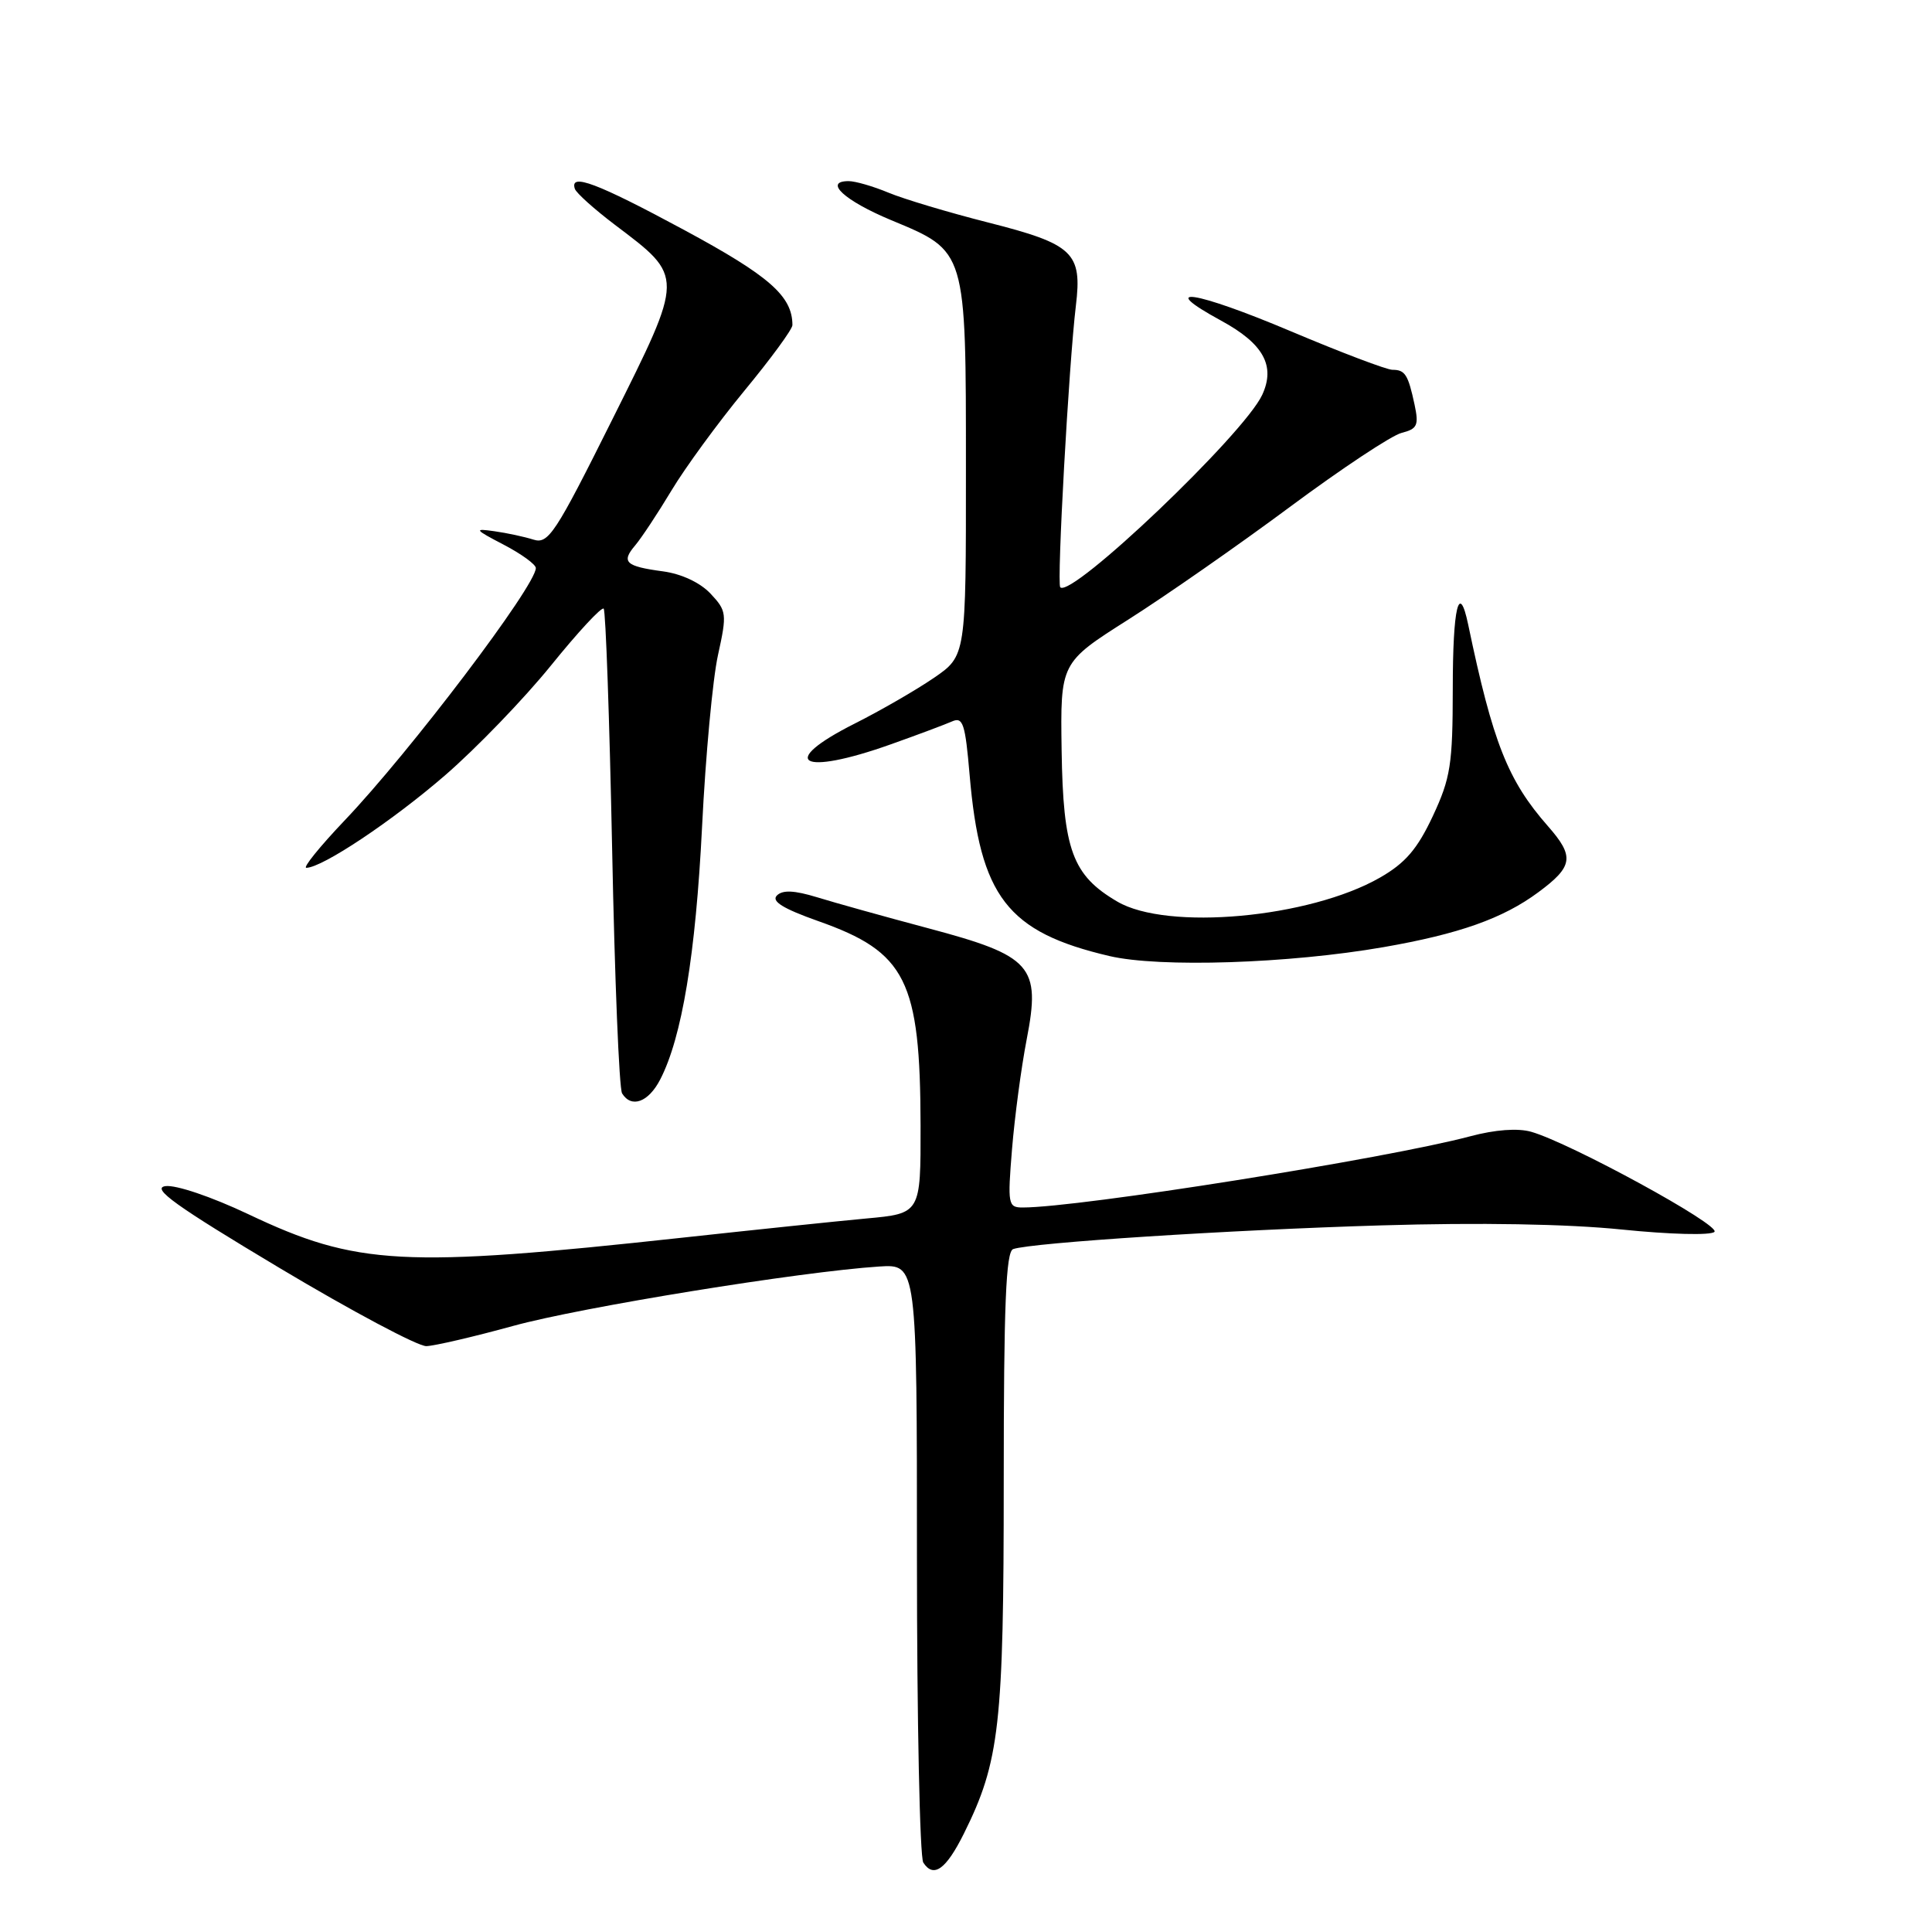 <?xml version="1.0" encoding="UTF-8" standalone="no"?>
<!DOCTYPE svg PUBLIC "-//W3C//DTD SVG 1.1//EN" "http://www.w3.org/Graphics/SVG/1.1/DTD/svg11.dtd" >
<svg xmlns="http://www.w3.org/2000/svg" xmlns:xlink="http://www.w3.org/1999/xlink" version="1.1" viewBox="0 0 256 256">
 <g >
 <path fill="currentColor"
d=" M 127.72 242.96 C 132.46 233.42 133.00 228.61 133.00 196.26 C 133.00 172.90 133.29 165.84 134.25 165.51 C 136.71 164.66 162.86 162.97 183.00 162.37 C 196.01 161.98 207.67 162.18 214.91 162.92 C 221.29 163.57 226.69 163.71 227.17 163.23 C 228.05 162.35 208.12 151.47 202.90 149.97 C 201.12 149.46 198.12 149.68 194.79 150.57 C 183.65 153.53 143.00 160.00 135.52 160.00 C 133.57 160.00 133.50 159.61 134.10 152.25 C 134.45 147.99 135.32 141.45 136.04 137.73 C 137.93 128.00 136.75 126.66 123.00 123.00 C 117.22 121.46 110.59 119.61 108.26 118.89 C 105.24 117.97 103.70 117.90 102.94 118.66 C 102.18 119.42 103.76 120.40 108.42 122.05 C 120.07 126.16 121.94 129.88 121.98 149.15 C 122.00 160.80 122.00 160.80 114.75 161.46 C 110.76 161.83 99.85 162.97 90.50 163.99 C 53.38 168.03 47.28 167.71 32.91 160.89 C 28.01 158.57 23.28 156.97 21.91 157.17 C 20.02 157.45 23.29 159.79 37.00 167.99 C 46.62 173.74 55.40 178.41 56.50 178.37 C 57.60 178.33 62.77 177.13 68.00 175.69 C 77.11 173.19 106.06 168.50 116.50 167.82 C 121.50 167.50 121.50 167.50 121.50 206.50 C 121.50 227.95 121.88 246.09 122.34 246.80 C 123.70 248.90 125.35 247.72 127.72 242.96 Z  M 87.48 143.04 C 90.36 137.47 92.18 126.49 93.03 109.50 C 93.49 100.15 94.44 89.93 95.14 86.78 C 96.34 81.33 96.29 80.94 94.14 78.65 C 92.77 77.20 90.30 76.04 87.86 75.71 C 82.87 75.04 82.28 74.48 84.17 72.26 C 84.99 71.29 87.15 68.03 88.97 65.00 C 90.78 61.98 95.13 56.03 98.63 51.78 C 102.13 47.54 105.00 43.63 105.00 43.08 C 105.00 39.24 101.96 36.57 90.65 30.47 C 79.07 24.23 75.46 22.87 76.17 25.02 C 76.36 25.58 78.75 27.72 81.48 29.79 C 90.70 36.76 90.70 36.41 81.15 55.55 C 73.57 70.75 72.66 72.13 70.68 71.50 C 69.48 71.12 67.15 70.62 65.50 70.39 C 62.76 70.00 62.86 70.15 66.75 72.18 C 69.09 73.40 71.00 74.79 71.00 75.27 C 71.00 77.62 54.35 99.60 45.63 108.75 C 42.36 112.19 40.09 115.00 40.59 114.99 C 42.71 114.97 52.03 108.75 59.00 102.71 C 63.12 99.14 69.42 92.61 73.00 88.19 C 76.57 83.77 79.71 80.38 79.99 80.65 C 80.26 80.93 80.76 95.24 81.11 112.45 C 81.45 129.67 82.04 144.26 82.43 144.88 C 83.66 146.88 85.92 146.06 87.48 143.04 Z  M 183.33 125.50 C 193.33 123.76 199.15 121.70 203.82 118.24 C 208.46 114.81 208.66 113.51 205.11 109.47 C 199.79 103.42 197.81 98.41 194.54 82.75 C 193.33 76.98 192.50 80.43 192.50 91.25 C 192.49 101.32 192.21 103.09 189.85 108.15 C 187.80 112.51 186.22 114.36 182.85 116.29 C 173.50 121.64 154.66 123.36 148.04 119.46 C 142.10 115.98 140.87 112.63 140.67 99.43 C 140.50 87.81 140.50 87.81 149.50 82.10 C 154.45 78.96 164.09 72.24 170.92 67.17 C 177.75 62.10 184.41 57.68 185.72 57.36 C 187.80 56.83 188.02 56.36 187.44 53.63 C 186.58 49.62 186.18 49.00 184.50 49.00 C 183.75 49.00 177.71 46.71 171.08 43.91 C 158.32 38.52 153.03 37.71 161.81 42.49 C 167.42 45.54 169.03 48.47 167.25 52.32 C 164.84 57.53 141.98 79.31 140.49 77.82 C 140.01 77.34 141.63 48.22 142.56 40.50 C 143.41 33.47 142.23 32.35 130.92 29.48 C 125.68 28.15 119.74 26.37 117.73 25.53 C 115.71 24.69 113.34 24.00 112.45 24.00 C 109.07 24.00 111.91 26.60 118.08 29.17 C 128.09 33.33 127.99 32.99 127.99 62.20 C 128.00 86.90 128.00 86.90 123.75 89.82 C 121.41 91.42 116.69 94.15 113.25 95.88 C 102.95 101.07 106.08 102.88 118.00 98.64 C 121.58 97.37 125.25 95.99 126.16 95.59 C 127.60 94.95 127.90 95.90 128.48 102.68 C 129.86 118.83 133.47 123.51 147.00 126.68 C 153.65 128.24 170.82 127.68 183.33 125.50 Z "/>
</g>
</svg>